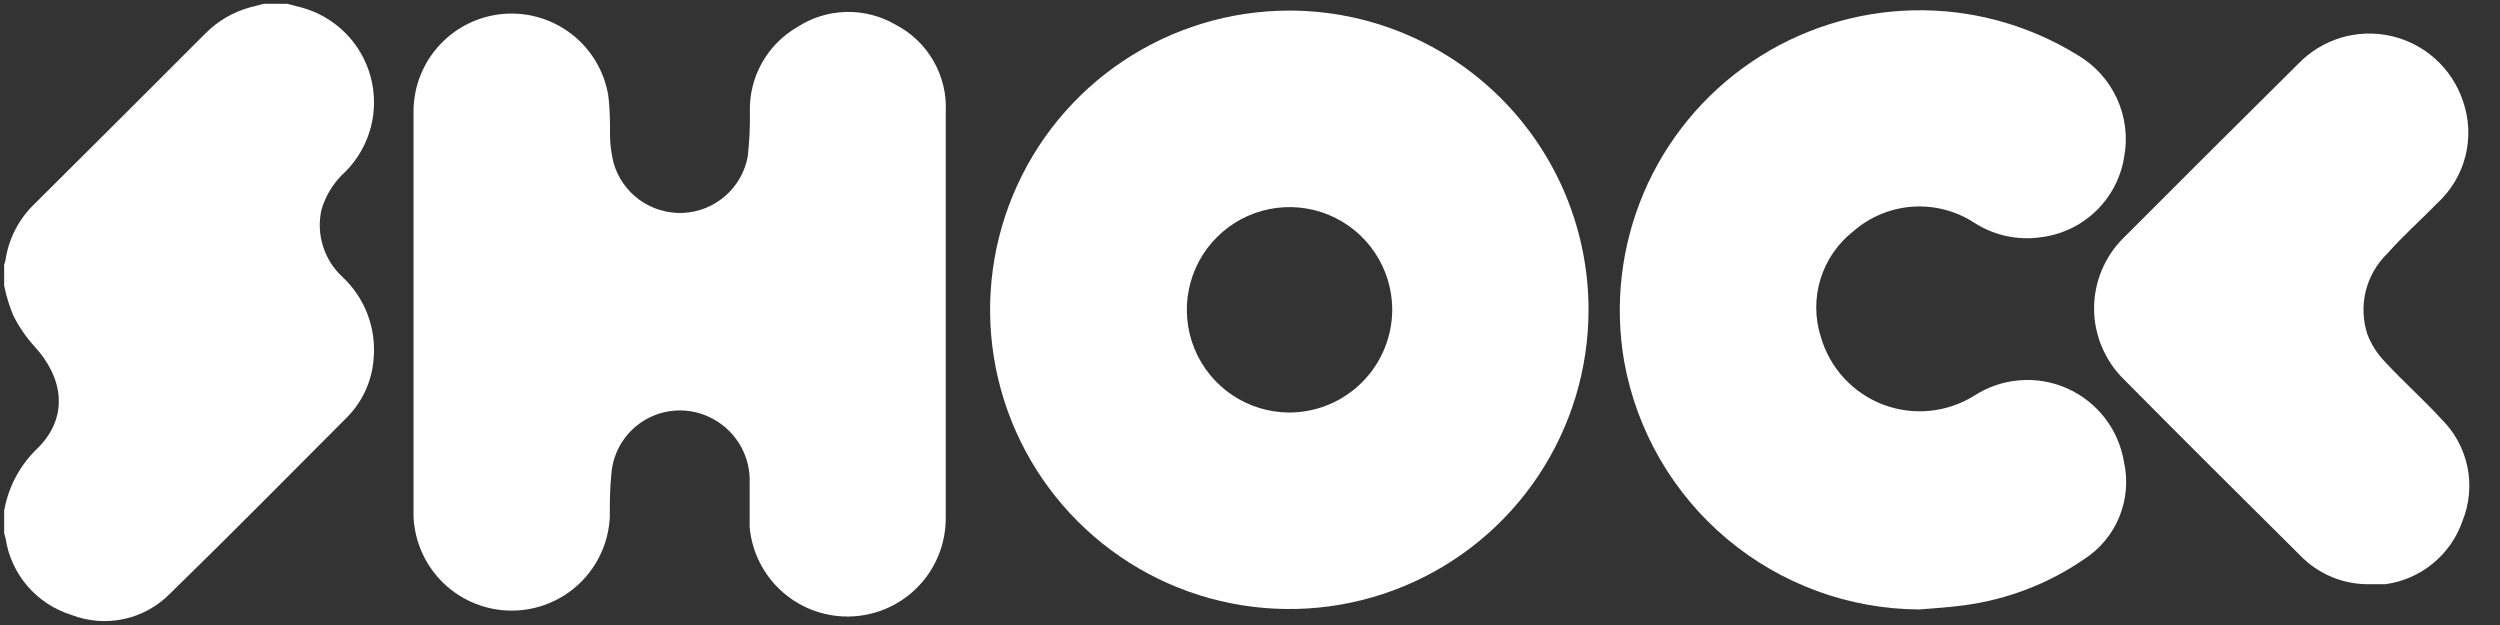 <svg width="68" height="17" viewBox="0 0 68 17" fill="none" xmlns="http://www.w3.org/2000/svg">
<rect x="0" y="0" width="68" height="17" fill="#333333" stroke="none"/>
<path d="M9.401 4.664C9.729 4.332 9.964 3.921 10.084 3.47C10.204 3.019 10.203 2.545 10.083 2.095C9.963 1.644 9.727 1.233 9.399 0.902C9.07 0.571 8.661 0.331 8.212 0.207L7.813 0.104H7.173L6.792 0.202C6.343 0.327 5.933 0.565 5.603 0.894C4.05 2.447 2.503 3.994 0.944 5.541C0.514 5.951 0.233 6.493 0.148 7.082C0.14 7.12 0.128 7.156 0.113 7.192V7.769C0.17 8.052 0.255 8.328 0.367 8.594C0.522 8.898 0.716 9.179 0.944 9.431C1.666 10.211 1.914 11.273 1.054 12.162C0.559 12.62 0.229 13.228 0.113 13.893C0.113 13.893 0.113 13.893 0.113 13.928V14.505C0.129 14.554 0.143 14.604 0.154 14.655C0.228 15.131 0.433 15.577 0.747 15.942C1.062 16.308 1.472 16.577 1.932 16.722C2.388 16.9 2.887 16.941 3.366 16.838C3.845 16.736 4.284 16.494 4.627 16.144C6.249 14.563 7.842 12.952 9.441 11.348C9.866 10.918 10.122 10.351 10.163 9.749C10.199 9.341 10.142 8.929 9.996 8.546C9.85 8.163 9.619 7.818 9.32 7.538C9.072 7.31 8.888 7.021 8.787 6.7C8.685 6.379 8.67 6.037 8.743 5.708C8.86 5.305 9.088 4.943 9.401 4.664Z" fill="white"/>
<path d="M24.356 0.669C23.948 0.432 23.482 0.313 23.01 0.325C22.538 0.337 22.079 0.48 21.684 0.738C21.281 0.971 20.949 1.309 20.722 1.716C20.495 2.122 20.383 2.582 20.397 3.047C20.404 3.45 20.384 3.853 20.339 4.254C20.263 4.672 20.047 5.051 19.727 5.33C19.406 5.609 19.001 5.772 18.576 5.791C18.152 5.809 17.734 5.683 17.39 5.434C17.047 5.184 16.798 4.825 16.685 4.415C16.631 4.19 16.6 3.96 16.593 3.728C16.593 3.336 16.593 2.943 16.541 2.574C16.426 1.919 16.07 1.331 15.544 0.925C15.018 0.519 14.36 0.324 13.697 0.378C13.034 0.432 12.416 0.732 11.963 1.218C11.51 1.704 11.255 2.342 11.248 3.007C11.248 4.854 11.248 6.701 11.248 8.542C11.248 10.384 11.248 12.225 11.248 14.061C11.28 14.747 11.575 15.395 12.072 15.87C12.569 16.344 13.23 16.609 13.917 16.609C14.605 16.609 15.266 16.344 15.763 15.87C16.26 15.395 16.555 14.747 16.587 14.061C16.587 13.674 16.587 13.287 16.628 12.906C16.649 12.589 16.751 12.283 16.924 12.016C17.097 11.749 17.336 11.531 17.616 11.382C17.897 11.233 18.211 11.158 18.529 11.164C18.847 11.17 19.158 11.257 19.433 11.417C19.736 11.59 19.986 11.843 20.155 12.148C20.324 12.454 20.406 12.8 20.391 13.149C20.391 13.547 20.391 13.951 20.391 14.343C20.454 15.031 20.781 15.666 21.303 16.118C21.825 16.57 22.502 16.802 23.191 16.766C23.88 16.73 24.529 16.429 25.001 15.926C25.473 15.423 25.732 14.756 25.724 14.066C25.724 10.395 25.724 6.724 25.724 3.059C25.751 2.571 25.636 2.086 25.393 1.662C25.151 1.238 24.791 0.893 24.356 0.669Z" fill="white"/>
<path d="M35.064 0.288C33.454 0.289 31.881 0.768 30.543 1.663C29.205 2.558 28.163 3.83 27.548 5.318C26.933 6.805 26.773 8.442 27.088 10.02C27.403 11.599 28.18 13.049 29.319 14.186C30.458 15.323 31.908 16.098 33.487 16.41C35.066 16.723 36.703 16.561 38.189 15.944C39.676 15.327 40.947 14.283 41.84 12.944C42.733 11.605 43.209 10.031 43.208 8.421C43.208 7.352 42.996 6.294 42.587 5.307C42.177 4.32 41.577 3.423 40.82 2.668C40.064 1.913 39.166 1.314 38.179 0.906C37.191 0.497 36.133 0.287 35.064 0.288ZM35.064 11.221C34.512 11.218 33.973 11.053 33.515 10.745C33.058 10.437 32.701 10 32.491 9.489C32.282 8.979 32.228 8.418 32.336 7.877C32.445 7.336 32.711 6.839 33.102 6.449C33.492 6.06 33.99 5.794 34.531 5.687C35.072 5.579 35.633 5.634 36.143 5.845C36.653 6.056 37.089 6.413 37.396 6.872C37.703 7.33 37.868 7.869 37.869 8.421C37.868 8.79 37.795 9.154 37.653 9.494C37.512 9.834 37.304 10.143 37.043 10.403C36.782 10.663 36.473 10.869 36.132 11.009C35.791 11.15 35.426 11.221 35.058 11.221H35.064Z" fill="white"/>
<path d="M53.696 10.765C53.329 10.993 52.915 11.133 52.484 11.175C52.054 11.216 51.62 11.158 51.217 11.003C50.813 10.849 50.451 10.603 50.158 10.286C49.865 9.968 49.65 9.586 49.529 9.172C49.363 8.657 49.359 8.105 49.518 7.588C49.677 7.072 49.991 6.617 50.418 6.285C50.866 5.896 51.429 5.663 52.022 5.622C52.615 5.582 53.205 5.735 53.702 6.06C54.239 6.405 54.883 6.545 55.514 6.453C56.077 6.384 56.602 6.133 57.01 5.74C57.418 5.346 57.688 4.831 57.777 4.271C57.878 3.732 57.809 3.174 57.579 2.676C57.35 2.178 56.971 1.763 56.496 1.489C55.158 0.666 53.61 0.246 52.04 0.281C50.469 0.316 48.942 0.803 47.641 1.684C46.341 2.565 45.322 3.803 44.708 5.249C44.094 6.695 43.91 8.287 44.178 9.835C44.518 11.72 45.507 13.426 46.974 14.658C48.44 15.889 50.292 16.569 52.207 16.577C52.617 16.543 53.027 16.52 53.437 16.462C54.6 16.306 55.712 15.879 56.68 15.215C57.113 14.938 57.45 14.535 57.645 14.06C57.84 13.585 57.884 13.061 57.771 12.56C57.699 12.124 57.519 11.713 57.248 11.364C56.977 11.015 56.623 10.739 56.219 10.561C55.815 10.383 55.372 10.308 54.932 10.344C54.491 10.379 54.067 10.524 53.696 10.765Z" fill="white"/>
<path d="M66.418 11.411C65.922 10.869 65.368 10.378 64.865 9.835C64.659 9.621 64.498 9.368 64.392 9.091C64.268 8.71 64.253 8.301 64.35 7.912C64.447 7.524 64.652 7.17 64.94 6.892C65.368 6.407 65.852 5.98 66.303 5.518C66.676 5.173 66.941 4.726 67.063 4.233C67.185 3.739 67.159 3.221 66.99 2.741C66.842 2.303 66.584 1.911 66.241 1.602C65.897 1.293 65.48 1.077 65.029 0.977C64.578 0.876 64.108 0.894 63.666 1.028C63.224 1.163 62.824 1.409 62.505 1.743C60.917 3.313 59.336 4.894 57.76 6.47C57.506 6.721 57.305 7.02 57.168 7.35C57.03 7.679 56.959 8.033 56.959 8.389C56.959 8.746 57.03 9.1 57.168 9.429C57.305 9.759 57.506 10.057 57.76 10.309C59.353 11.919 60.958 13.512 62.568 15.111C62.814 15.365 63.109 15.565 63.436 15.699C63.763 15.833 64.114 15.898 64.467 15.89C64.606 15.89 64.75 15.89 64.888 15.89C65.364 15.824 65.811 15.627 66.181 15.321C66.551 15.015 66.829 14.613 66.984 14.159C67.169 13.696 67.214 13.188 67.114 12.7C67.013 12.211 66.771 11.763 66.418 11.411Z" fill="white"/>
</svg>
